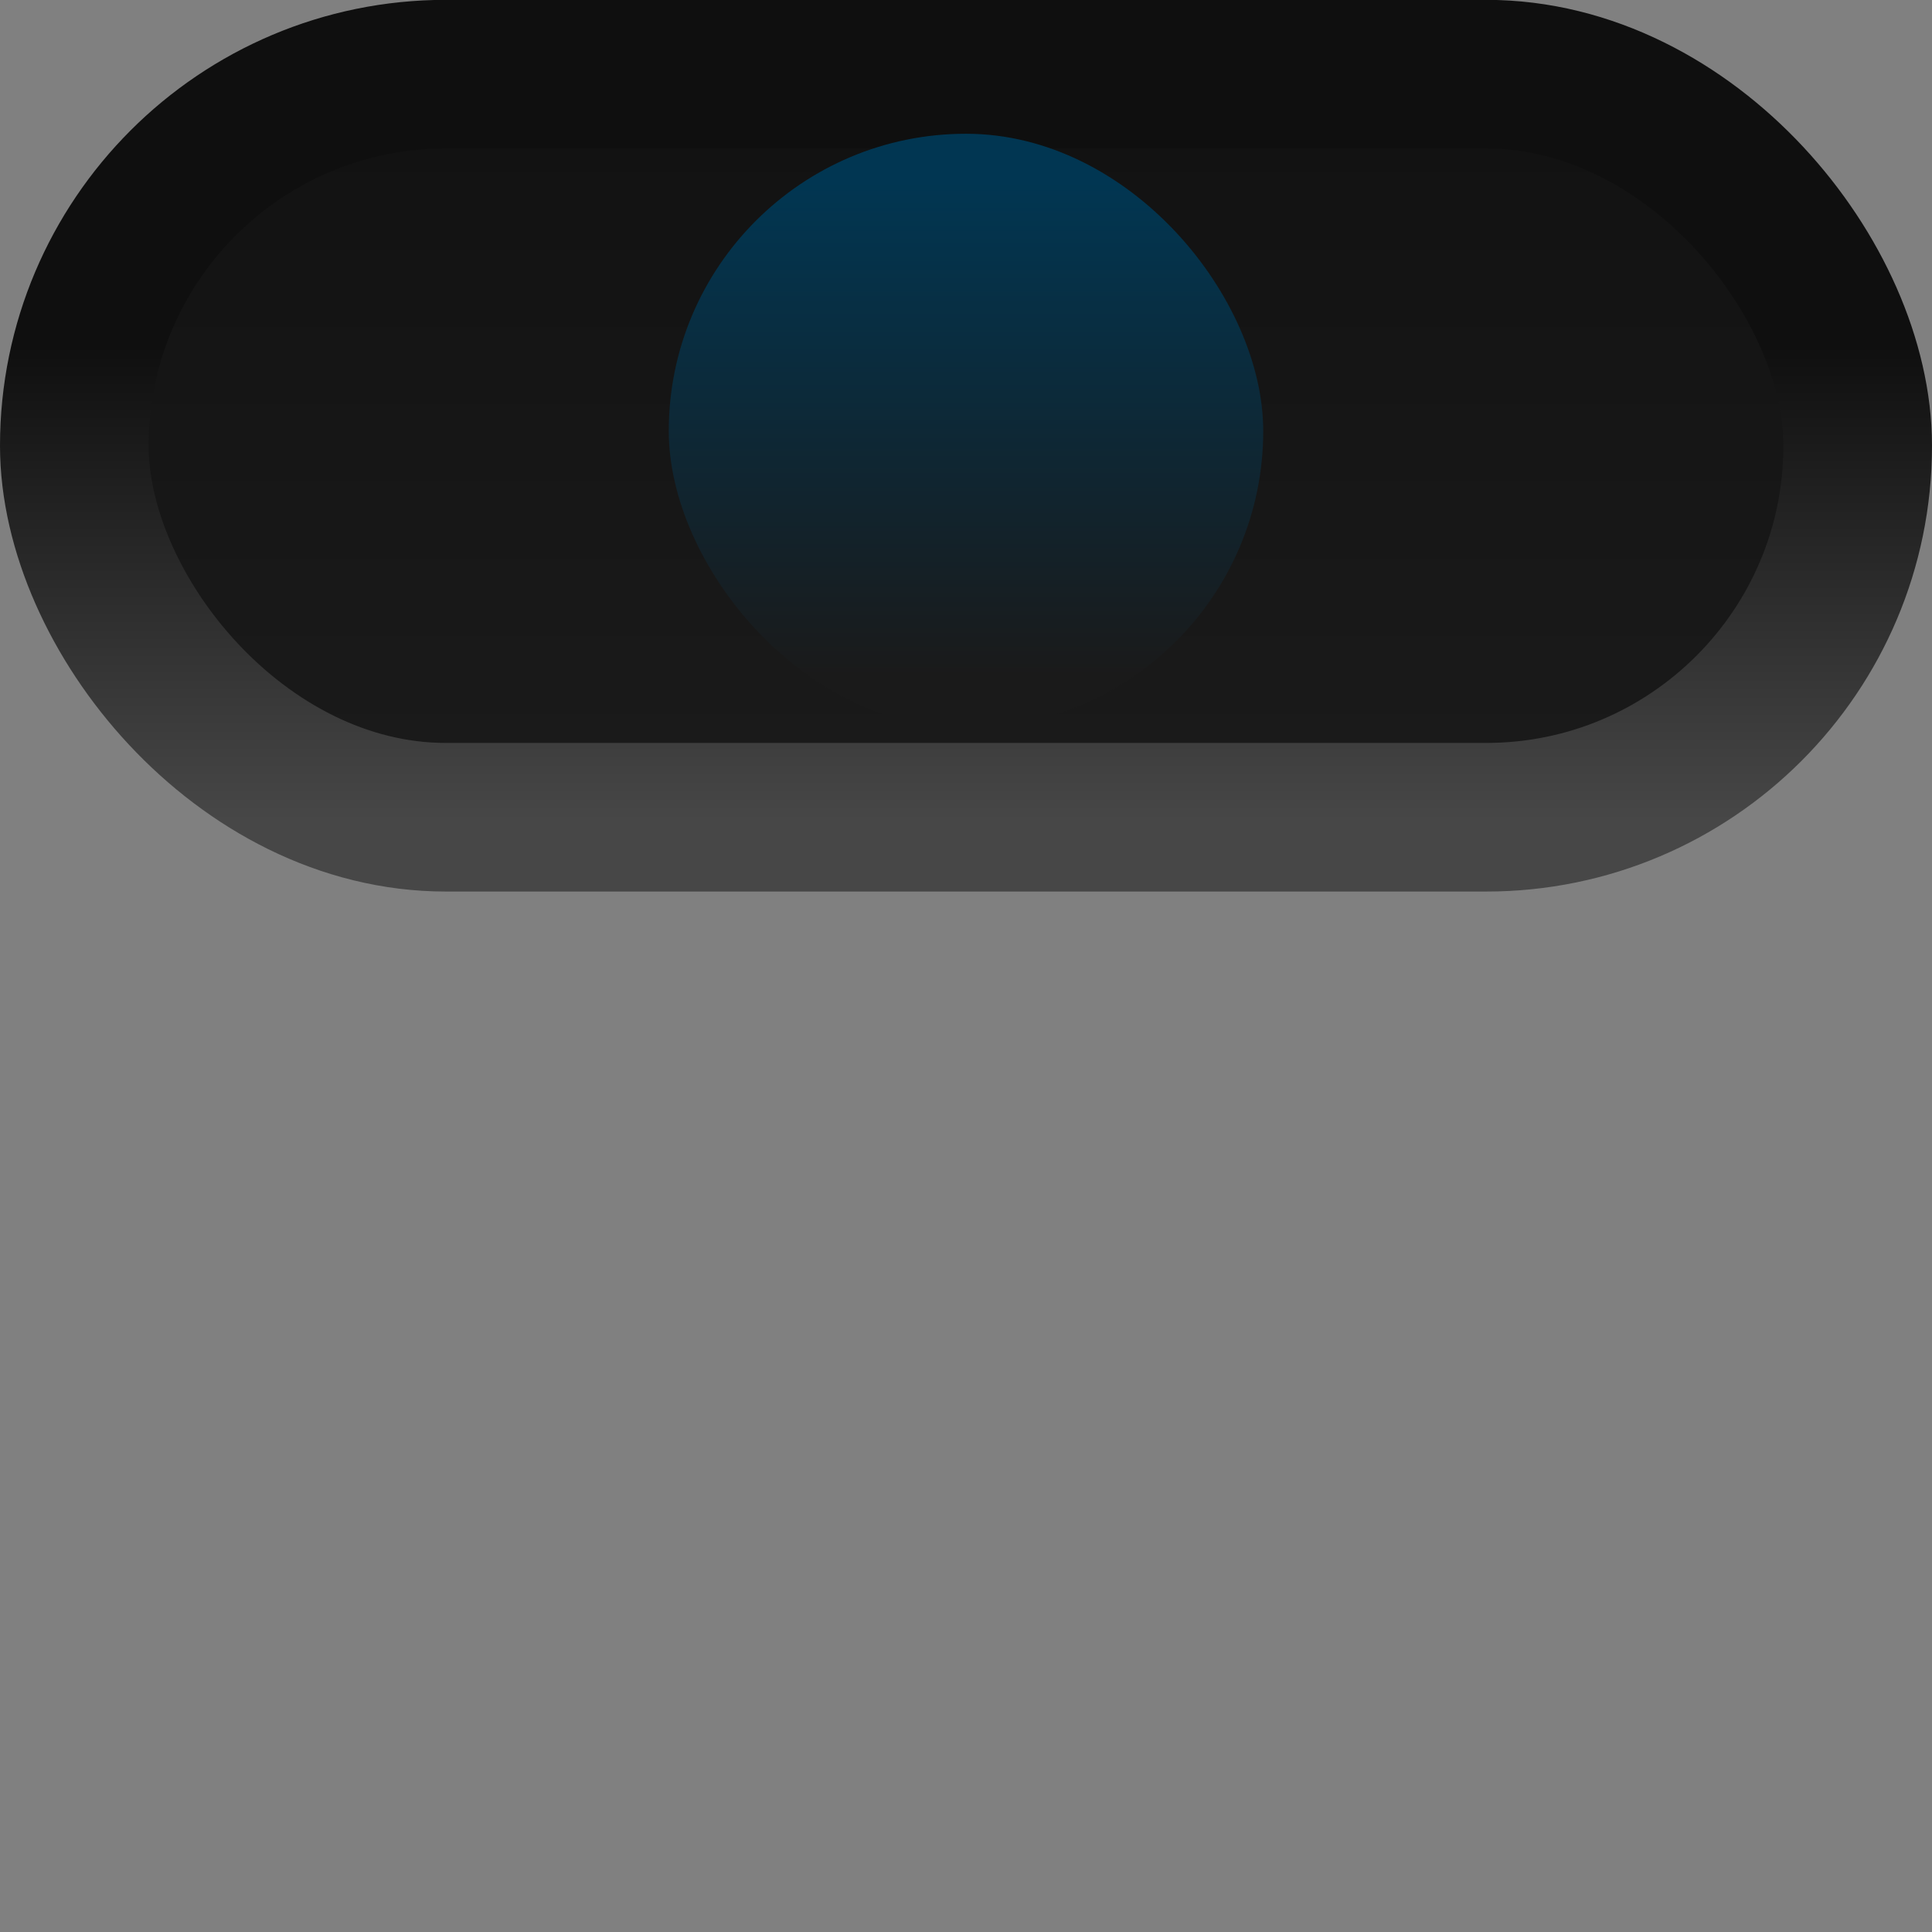 <?xml version="1.0" encoding="UTF-8" standalone="no"?>
<!-- Created with Inkscape (http://www.inkscape.org/) -->

<svg
   xmlns:dc="http://purl.org/dc/elements/1.1/"
   xmlns:cc="http://creativecommons.org/ns#"
   xmlns:rdf="http://www.w3.org/1999/02/22-rdf-syntax-ns#"
   xmlns:svg="http://www.w3.org/2000/svg"
   xmlns="http://www.w3.org/2000/svg"
   xmlns:xlink="http://www.w3.org/1999/xlink"
   xmlns:sodipodi="http://sodipodi.sourceforge.net/DTD/sodipodi-0.dtd"
   xmlns:inkscape="http://www.inkscape.org/namespaces/inkscape"
   width="13"
   height="13"
   id="svg2"
   version="1.1"
   inkscape:version="0.48.4 r9939"
   sodipodi:docname="nautilus-pathbar-active.svg">
  <rect width="100%" height="100%" fill="#808080" stroke="none"/>
  <sodipodi:namedview
     id="base"
     pagecolor="#ffffff"
     bordercolor="#666666"
     borderopacity="1.0"
     inkscape:pageopacity="0.0"
     inkscape:pageshadow="2"
     inkscape:zoom="22.840648"
     inkscape:cx="5.3797635"
     inkscape:cy="5.9472469"
     inkscape:document-units="px"
     inkscape:current-layer="layer1"
     showgrid="false"
     inkscape:window-width="1366"
     inkscape:window-height="714"
     inkscape:window-x="0"
     inkscape:window-y="27"
     inkscape:window-maximized="1" />
  <defs
     id="defs4">
    <linearGradient
       id="linearGradient3890">
      <stop
         style="stop-color:#121212;stop-opacity:1;"
         offset="0"
         id="stop3892" />
      <stop
         style="stop-color:#1a1a1a;stop-opacity:1;"
         offset="1"
         id="stop3894" />
    </linearGradient>
    <linearGradient
       id="linearGradient3819">
      <stop
         style="stop-color:#0f0f0f;stop-opacity:1;"
         offset="0"
         id="stop3821" />
      <stop
         style="stop-color:#474747;stop-opacity:1;"
         offset="1"
         id="stop3823" />
    </linearGradient>
    <linearGradient
       id="linearGradient3803">
      <stop
         style="stop-color:#2f2f2f;stop-opacity:1;"
         offset="0"
         id="stop3805" />
      <stop
         style="stop-color:#323232;stop-opacity:1;"
         offset="1"
         id="stop3807" />
    </linearGradient>
    <linearGradient
       id="linearGradient3758">
      <stop
         style="stop-color:#bababa;stop-opacity:1;"
         offset="0"
         id="stop3760" />
      <stop
         style="stop-color:#acacac;stop-opacity:1;"
         offset="1"
         id="stop3762" />
    </linearGradient>
    <linearGradient
       inkscape:collect="always"
       xlink:href="#linearGradient3758"
       id="linearGradient3769"
       gradientUnits="userSpaceOnUse"
       gradientTransform="matrix(0.645,0.703,-0.645,0.703,0.524,5.868)"
       x1="744.204"
       y1="734.972"
       x2="747.367"
       y2="738.136" />
    <linearGradient
       inkscape:collect="always"
       xlink:href="#linearGradient3758-3"
       id="linearGradient3769-7"
       gradientUnits="userSpaceOnUse"
       gradientTransform="matrix(0.645,0.703,-0.645,0.703,0.524,5.868)"
       x1="744.204"
       y1="734.972"
       x2="747.367"
       y2="738.136" />
    <linearGradient
       id="linearGradient3758-3">
      <stop
         style="stop-color:#6a6a6a;stop-opacity:1;"
         offset="0"
         id="stop3760-2" />
      <stop
         style="stop-color:#000000;stop-opacity:1;"
         offset="1"
         id="stop3762-9" />
    </linearGradient>
    <linearGradient
       inkscape:collect="always"
       xlink:href="#linearGradient3758-3"
       id="linearGradient3812"
       gradientUnits="userSpaceOnUse"
       gradientTransform="matrix(0.645,0.703,-0.645,0.703,4.486,-1025.16)"
       x1="744.204"
       y1="734.972"
       x2="747.367"
       y2="738.136" />
    <linearGradient
       inkscape:collect="always"
       xlink:href="#linearGradient3758-3"
       id="linearGradient3821"
       gradientUnits="userSpaceOnUse"
       gradientTransform="matrix(0.645,0.703,-0.645,0.703,12.384,10.681)"
       x1="744.204"
       y1="734.972"
       x2="747.367"
       y2="738.136" />
    <linearGradient
       inkscape:collect="always"
       xlink:href="#linearGradient3758-3"
       id="linearGradient3839"
       gradientUnits="userSpaceOnUse"
       gradientTransform="matrix(0.645,0.703,-0.645,0.703,17.263,-0.084)"
       x1="744.204"
       y1="734.972"
       x2="747.367"
       y2="738.136" />
    <linearGradient
       inkscape:collect="always"
       xlink:href="#linearGradient3758-3"
       id="linearGradient3846"
       gradientUnits="userSpaceOnUse"
       gradientTransform="matrix(0.645,0.703,-0.645,0.703,2.374,14.655)"
       x1="744.204"
       y1="734.972"
       x2="747.367"
       y2="738.136" />
    <linearGradient
       inkscape:collect="always"
       xlink:href="#linearGradient3758-3"
       id="linearGradient3848"
       gradientUnits="userSpaceOnUse"
       gradientTransform="matrix(0.645,0.703,-0.645,0.703,-2.003,-1023.4)"
       x1="744.204"
       y1="734.972"
       x2="747.367"
       y2="738.136" />
    <linearGradient
       inkscape:collect="always"
       xlink:href="#linearGradient3758-3"
       id="linearGradient3855"
       gradientUnits="userSpaceOnUse"
       gradientTransform="matrix(0.645,0.703,-0.645,0.703,0.865,15.711)"
       x1="744.204"
       y1="734.972"
       x2="747.367"
       y2="738.136" />
    <linearGradient
       inkscape:collect="always"
       xlink:href="#linearGradient3758-3"
       id="linearGradient3857"
       gradientUnits="userSpaceOnUse"
       gradientTransform="matrix(0.645,5.647,-0.645,5.647,0.934,-7346.431)"
       x1="744.204"
       y1="734.972"
       x2="747.367"
       y2="738.136" />
    <linearGradient
       inkscape:collect="always"
       xlink:href="#linearGradient3758-4"
       id="linearGradient3769-0"
       gradientUnits="userSpaceOnUse"
       gradientTransform="matrix(0.645,0.703,-0.645,0.703,0.524,5.868)"
       x1="744.204"
       y1="734.972"
       x2="747.367"
       y2="738.136" />
    <linearGradient
       id="linearGradient3758-4">
      <stop
         style="stop-color:#7b7b7b;stop-opacity:1;"
         offset="0"
         id="stop3760-24" />
      <stop
         style="stop-color:#3a3a3a;stop-opacity:1;"
         offset="1"
         id="stop3762-1" />
    </linearGradient>
    <linearGradient
       inkscape:collect="always"
       xlink:href="#linearGradient3758"
       id="linearGradient3790"
       gradientUnits="userSpaceOnUse"
       gradientTransform="matrix(0.645,0.703,-0.645,0.703,0.524,5.868)"
       x1="744.204"
       y1="734.972"
       x2="747.367"
       y2="738.136" />
    <linearGradient
       inkscape:collect="always"
       xlink:href="#linearGradient3758-3"
       id="linearGradient3792"
       gradientUnits="userSpaceOnUse"
       gradientTransform="matrix(0.645,5.647,-0.645,5.647,0.934,-7346.431)"
       x1="744.204"
       y1="734.972"
       x2="747.367"
       y2="738.136" />
    <linearGradient
       inkscape:collect="always"
       xlink:href="#linearGradient3803-3"
       id="linearGradient3809-4"
       x1="6.474"
       y1="1046.909"
       x2="6.474"
       y2="1051.515"
       gradientUnits="userSpaceOnUse" />
    <linearGradient
       id="linearGradient3803-3">
      <stop
         style="stop-color:#343434;stop-opacity:1;"
         offset="0"
         id="stop3805-3" />
      <stop
         style="stop-color:#424242;stop-opacity:1;"
         offset="1"
         id="stop3807-4" />
    </linearGradient>
    <linearGradient
       inkscape:collect="always"
       xlink:href="#linearGradient3758-9"
       id="linearGradient3800-1"
       gradientUnits="userSpaceOnUse"
       gradientTransform="matrix(0.645,0.703,-0.645,0.703,0.524,5.868)"
       x1="744.204"
       y1="734.972"
       x2="747.367"
       y2="738.136" />
    <linearGradient
       id="linearGradient3758-9">
      <stop
         style="stop-color:#484848;stop-opacity:1;"
         offset="0"
         id="stop3760-4" />
      <stop
         style="stop-color:#313131;stop-opacity:1;"
         offset="1"
         id="stop3762-0" />
    </linearGradient>
    <linearGradient
       y2="738.136"
       x2="747.367"
       y1="734.972"
       x1="744.204"
       gradientTransform="matrix(0.645,0.703,-0.645,0.703,0.524,5.869)"
       gradientUnits="userSpaceOnUse"
       id="linearGradient3847-3"
       xlink:href="#linearGradient3758-9-4"
       inkscape:collect="always" />
    <linearGradient
       id="linearGradient3758-9-4">
      <stop
         style="stop-color:#bababa;stop-opacity:1;"
         offset="0"
         id="stop3760-4-5" />
      <stop
         style="stop-color:#acacac;stop-opacity:1;"
         offset="1"
         id="stop3762-0-5" />
    </linearGradient>
    <linearGradient
       inkscape:collect="always"
       xlink:href="#linearGradient3803"
       id="linearGradient3810"
       gradientUnits="userSpaceOnUse"
       gradientTransform="matrix(1.056,0,0,1.108,-0.366,-113.233)"
       x1="6.474"
       y1="1046.909"
       x2="6.474"
       y2="1051.515" />
    <linearGradient
       inkscape:collect="always"
       xlink:href="#linearGradient3758-9"
       id="linearGradient3813"
       gradientUnits="userSpaceOnUse"
       gradientTransform="matrix(0.645,0.703,-0.645,0.703,0.524,5.869)"
       x1="744.204"
       y1="734.972"
       x2="747.367"
       y2="738.136" />
    <linearGradient
       inkscape:collect="always"
       xlink:href="#linearGradient3758-3"
       id="linearGradient3815"
       gradientUnits="userSpaceOnUse"
       gradientTransform="matrix(0.645,5.647,-0.645,5.647,0.883,-7346.431)"
       x1="744.204"
       y1="734.972"
       x2="747.367"
       y2="738.136" />
    <linearGradient
       inkscape:collect="always"
       xlink:href="#linearGradient3819"
       id="linearGradient3825"
       x1="6.436"
       y1="1047.837"
       x2="6.436"
       y2="1052.312"
       gradientUnits="userSpaceOnUse"
       gradientTransform="matrix(1,0,0,0.714,-6.953875e-8,293.532)" />
    <linearGradient
       inkscape:collect="always"
       xlink:href="#linearGradient3890"
       id="linearGradient3896"
       x1="6.436"
       y1="1040.26"
       x2="6.436"
       y2="1044.43"
       gradientUnits="userSpaceOnUse" />
    <linearGradient
       inkscape:collect="always"
       xlink:href="#linearGradient3890-0"
       id="linearGradient3896-1"
       x1="6.436"
       y1="1040.26"
       x2="6.436"
       y2="1044.43"
       gradientUnits="userSpaceOnUse" />
    <linearGradient
       id="linearGradient3890-0">
      <stop
         style="stop-color:#013652;stop-opacity:1;"
         offset="0"
         id="stop3892-0" />
      <stop
         style="stop-color:#1a1a1a;stop-opacity:1;"
         offset="1"
         id="stop3894-8" />
    </linearGradient>
    <linearGradient
       inkscape:collect="always"
       xlink:href="#linearGradient3819-0"
       id="linearGradient3825-6"
       x1="6.436"
       y1="1047.837"
       x2="6.436"
       y2="1052.312"
       gradientUnits="userSpaceOnUse"
       gradientTransform="matrix(1,0,0,0.714,-6.953875e-8,293.532)" />
    <linearGradient
       id="linearGradient3819-0">
      <stop
         style="stop-color:#0f0f0f;stop-opacity:0;"
         offset="0"
         id="stop3821-1" />
      <stop
         style="stop-color:#474747;stop-opacity:0;"
         offset="1"
         id="stop3823-8" />
    </linearGradient>
    <linearGradient
       gradientTransform="matrix(0.333,0,0,0.8,4.333,208.373)"
       y2="1044.43"
       x2="6.436"
       y1="1040.26"
       x1="6.436"
       gradientUnits="userSpaceOnUse"
       id="linearGradient3974"
       xlink:href="#linearGradient3890-0"
       inkscape:collect="always" />
    <linearGradient
       y2="1052.312"
       x2="6.436"
       y1="1047.837"
       x1="6.436"
       gradientTransform="matrix(0.333,0,0,0.571,4.333,443.199)"
       gradientUnits="userSpaceOnUse"
       id="linearGradient3976"
       xlink:href="#linearGradient3819-0"
       inkscape:collect="always" />
  </defs>
  <g
     transform="translate(0,-1039.362)"
     id="layer1"
     inkscape:groupmode="layer"
     inkscape:label="Layer 1">
    <path
       id="path3758"
       inkscape:label="Triangle"
       style="stroke:#000000;stroke-width:2;fill:none"
       d="M -42.73,49.45 L 57.27,49.45 L 7.27,-37.152 L -42.73,49.45 z" />
    <path
       d="M -42.73,49.45 L 57.27,49.45 L 7.27,-37.152 L -42.73,49.45 z"
       style="stroke:#000000;stroke-width:2;fill:none"
       inkscape:label="Triangle"
       id="path3770" />
    <path
       id="path3784"
       inkscape:label="Triangle"
       style="stroke:#000000;stroke-width:2;fill:none"
       d="M -42.73,49.45 L 57.27,49.45 L 7.27,-37.152 L -42.73,49.45 z" />
    <path
       sodipodi:type="star"
       style="opacity:0;fill:none;stroke:#000000;stroke-width:1;stroke-linecap:butt;stroke-linejoin:round;stroke-miterlimit:4;stroke-opacity:0;stroke-dasharray:none;stroke-dashoffset:0"
       id="path3792"
       sodipodi:sides="5"
       sodipodi:cx="3.6657682"
       sodipodi:cy="3.2425876"
       sodipodi:r1="8.645697"
       sodipodi:r2="4.3228485"
       sodipodi:arg1="1.012197"
       sodipodi:arg2="1.6405155"
       inkscape:flatsided="false"
       inkscape:rounded="0"
       inkscape:randomized="0"
       d="M 8.248,10.574 3.365,7.555 -1.891,9.866 -0.529,4.289 -4.351,0.005 1.375,-0.423 4.268,-5.382 6.444,-0.069 12.054,1.15 7.674,4.862 z"
       transform="translate(0,1039.362)"
       inkscape:transform-center-x="-0.18611568"
       inkscape:transform-center-y="-0.64657837" />
    <path
       sodipodi:type="star"
       style="opacity:0;fill:none;stroke:#000000;stroke-width:1;stroke-linecap:butt;stroke-linejoin:round;stroke-miterlimit:4;stroke-opacity:0;stroke-dasharray:none;stroke-dashoffset:0"
       id="path3794"
       sodipodi:sides="5"
       sodipodi:cx="5.1212938"
       sodipodi:cy="2.2183288"
       sodipodi:r1="5.1892218"
       sodipodi:r2="2.5946109"
       sodipodi:arg1="0.96262355"
       sodipodi:arg2="1.5909421"
       inkscape:flatsided="false"
       inkscape:rounded="0"
       inkscape:randomized="0"
       d="M 8.086,6.477 5.069,4.812 1.987,6.354 2.638,2.97 0.219,0.516 3.639,0.089 5.226,-2.97 6.688,0.15 10.088,0.715 7.572,3.07 z"
       transform="translate(0,1039.362)"
       inkscape:transform-center-x="-0.032302692"
       inkscape:transform-center-y="-0.46470435" />
    <g
       id="g3801"
       transform="translate(18.257,3.721)">
      <path
         inkscape:connector-curvature="0"
         id="rect3756-7"
         d="m 6.519,1046.181 c -0.167,0 -0.357,0.061 -0.486,0.201 l -5.236,5.662 11.408,0 -5.236,-5.662 c -0.126,-0.136 -0.282,-0.204 -0.449,-0.201 z"
         style="opacity:0.487;fill:#000000;fill-opacity:1;fill-rule:nonzero;stroke:#000000;stroke-width:0.637;stroke-miterlimit:4;stroke-opacity:1;stroke-dasharray:none" />
      <path
         inkscape:connector-curvature="0"
         id="rect3756"
         d="m 6.516,1046.862 c -0.147,0 -0.314,0.057 -0.428,0.188 l -4.611,5.311 10.045,0 -4.611,-5.311 c -0.111,-0.127 -0.248,-0.191 -0.395,-0.188 z"
         style="fill:url(#linearGradient3810);fill-opacity:1;fill-rule:nonzero;stroke:none" />
      <path
         inkscape:connector-curvature="0"
         id="rect3756-0"
         d="m 6.516,1047.13 c -0.139,0 -0.297,0.052 -0.405,0.17 l -4.365,4.794 9.51,0 -4.365,-4.794 c -0.105,-0.115 -0.235,-0.172 -0.374,-0.17 z"
         style="fill:none;stroke:url(#linearGradient3813);stroke-width:0.536;stroke-miterlimit:4;stroke-opacity:1;stroke-dasharray:none" />
      <path
         inkscape:connector-curvature="0"
         id="path3844"
         d="m 2.105,1052.173 8.79,0"
         style="fill:none;stroke:url(#linearGradient3815);stroke-width:1.519;stroke-miterlimit:4;stroke-opacity:1;stroke-dasharray:none" />
      <path
         inkscape:connector-curvature="0"
         id="path3789-6"
         d="m 11.159,1051.944 c -0.311,-0.236 -0.523,-0.523 -0.765,-0.765"
         style="fill:none;stroke:#313131;stroke-width:0.5;stroke-linecap:butt;stroke-linejoin:miter;stroke-miterlimit:4;stroke-opacity:1;stroke-dasharray:none" />
      <path
         inkscape:connector-curvature="0"
         id="path3789"
         d="m 1.867,1051.935 c 0.311,-0.236 0.523,-0.523 0.765,-0.765"
         style="fill:none;stroke:#313131;stroke-width:0.5;stroke-linecap:butt;stroke-linejoin:miter;stroke-miterlimit:4;stroke-opacity:1;stroke-dasharray:none" />
      <path
         inkscape:connector-curvature="0"
         id="rect3756-0-0"
         d="m 6.519,1047.13 c -0.168,0 -0.36,0.063 -0.491,0.208 l -5.283,5.856 11.509,0 -5.283,-5.856 c -0.127,-0.14 -0.285,-0.21 -0.453,-0.208 z"
         style="opacity:0.32;fill:none;stroke:#ffffff;stroke-width:0.536;stroke-miterlimit:4;stroke-opacity:1;stroke-dasharray:none" />
    </g>
    <rect
       style="fill:url(#linearGradient3896);fill-opacity:1;fill-rule:nonzero;stroke:url(#linearGradient3825);stroke-width:1;stroke-linecap:round;stroke-linejoin:miter;stroke-miterlimit:4;stroke-opacity:1;stroke-dasharray:none;stroke-dashoffset:0"
       id="rect3817"
       width="12"
       height="5"
       x="0.5"
       y="1039.861"
       rx="2.5"
       ry="2.5" />
    <rect
       style="fill:url(#linearGradient3974);fill-opacity:1;fill-rule:nonzero;stroke:url(#linearGradient3976);stroke-width:1;stroke-linecap:round;stroke-linejoin:miter;stroke-miterlimit:4;stroke-opacity:1;stroke-dasharray:none;stroke-dashoffset:0"
       id="rect3817-0"
       width="4"
       height="4"
       x="4.5"
       y="1040.262"
       rx="2.5"
       ry="2.5" />
  </g>
</svg>
